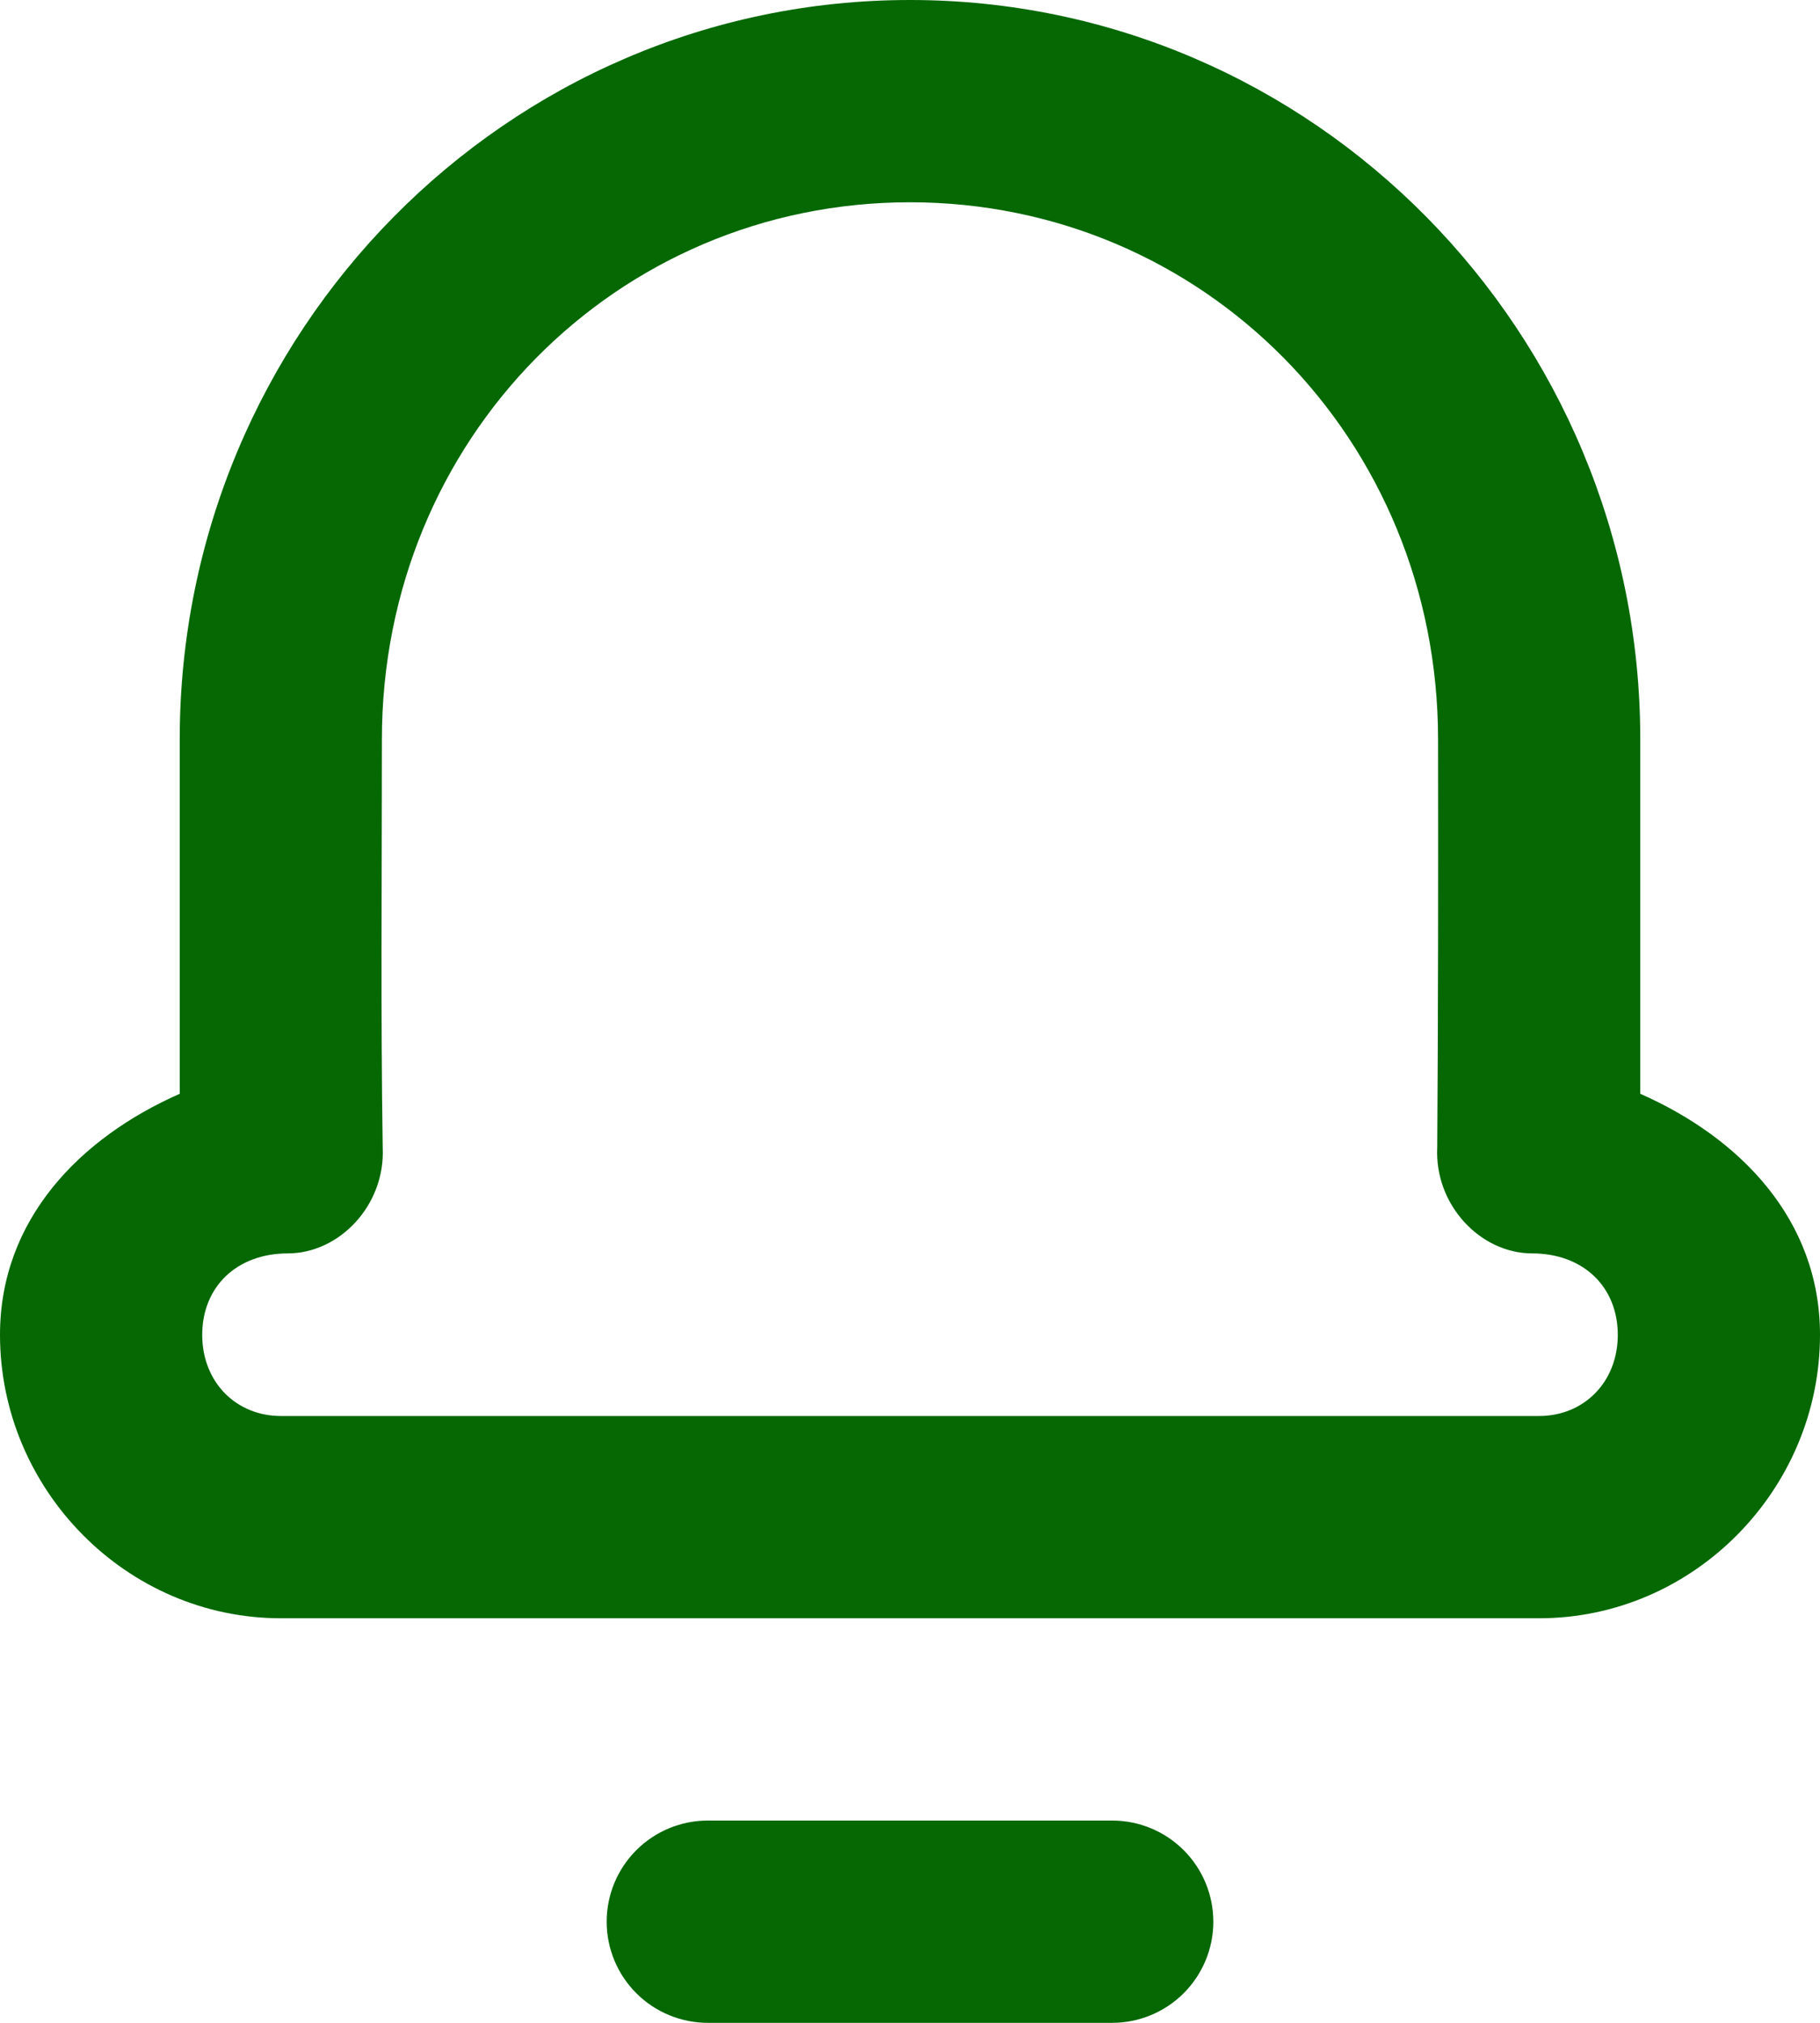 <svg width="36" height="40" viewBox="0 0 36 40" fill="none" xmlns="http://www.w3.org/2000/svg">
<path d="M18 0C10.017 0 3.555 6.57 3.555 14.621V21.629C1.582 22.498 0 24.117 0 26.395C0 29.451 2.496 32 5.555 32H30.445C33.504 32 36 29.451 36 26.395C36 24.117 34.418 22.498 32.445 21.629V14.621C32.445 6.57 25.983 0 18 0ZM28.445 14.621C28.449 17.277 28.447 20.078 28.429 22.684C28.371 23.826 29.282 24.784 30.304 24.785C31.326 24.785 32 25.455 32 26.395C32 27.334 31.326 28 30.445 28H5.554C4.673 28 4 27.334 4 26.395C4 25.455 4.673 24.785 5.695 24.785C6.716 24.784 7.626 23.828 7.57 22.688C7.529 20.041 7.554 17.303 7.554 14.621C7.554 8.686 12.194 4 17.999 4C23.805 4 28.445 8.686 28.445 14.621ZM14 36C13.47 36 12.961 36.211 12.586 36.586C12.211 36.961 12 37.47 12 38C12 38.53 12.211 39.039 12.586 39.414C12.961 39.789 13.47 40 14 40H22C22.53 40 23.039 39.789 23.414 39.414C23.789 39.039 24 38.53 24 38C24 37.47 23.789 36.961 23.414 36.586C23.039 36.211 22.53 36 22 36H14Z" fill="#056803"/>
</svg>
